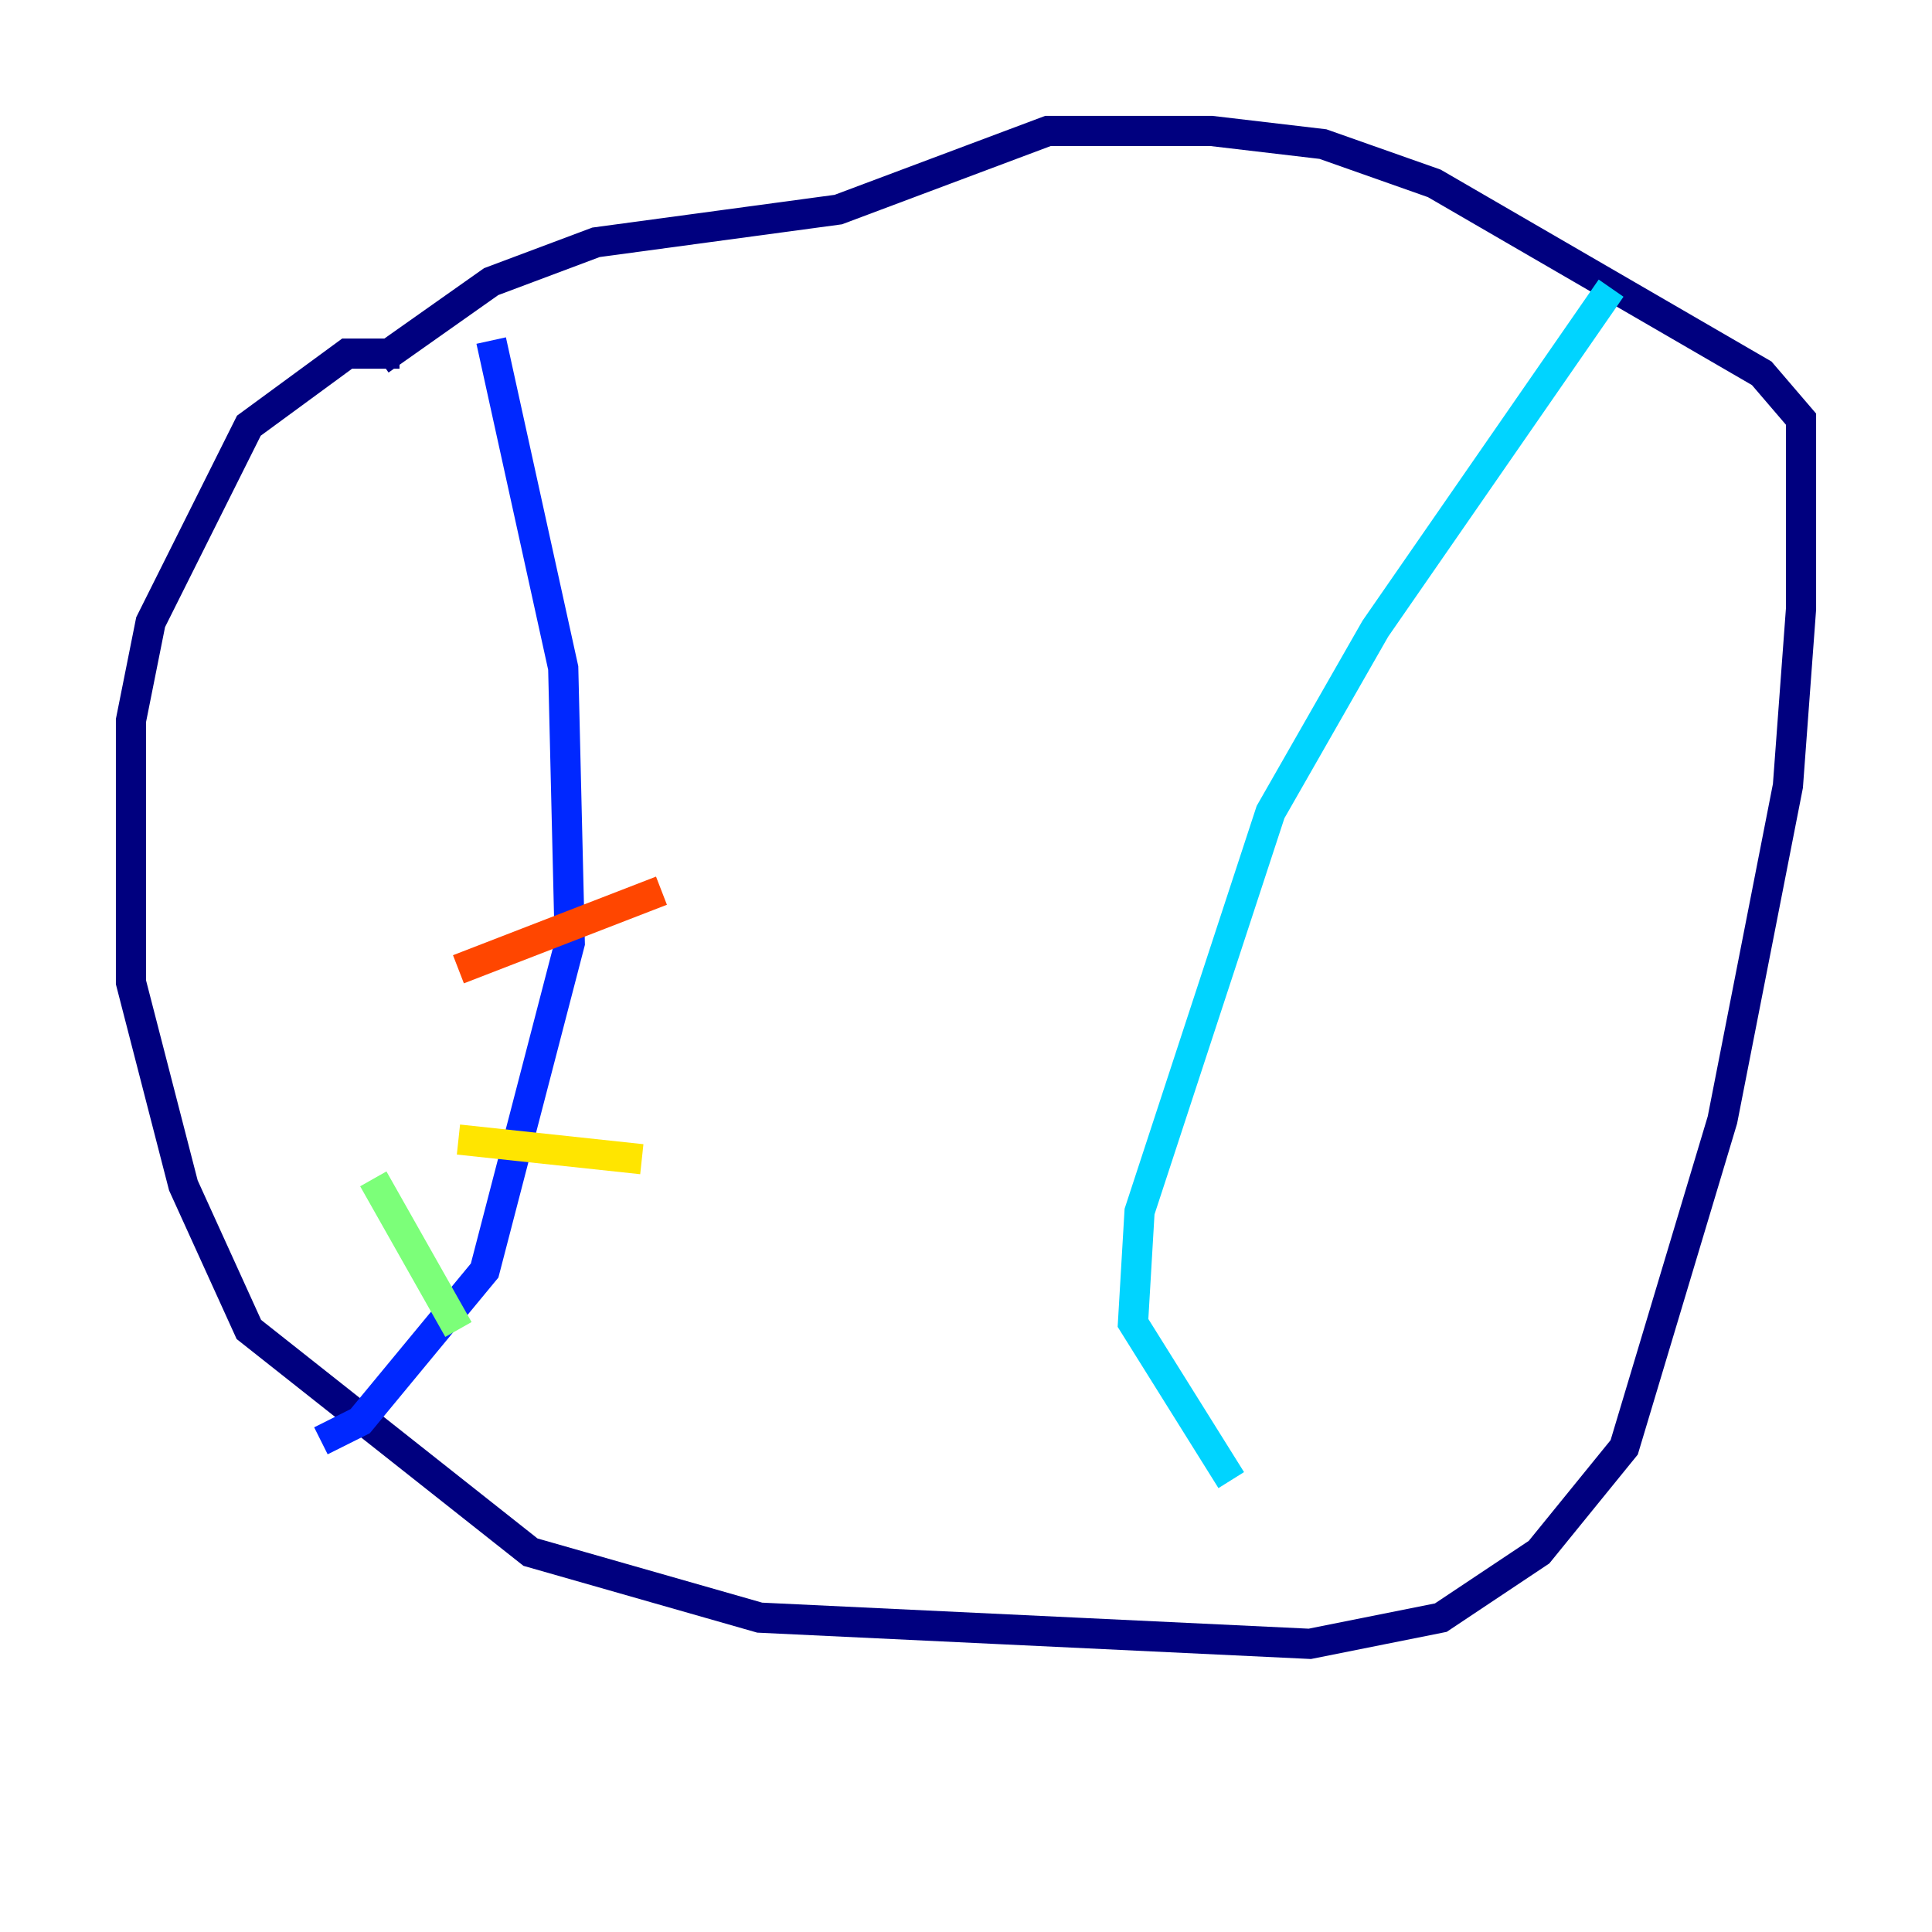<?xml version="1.0" encoding="utf-8" ?>
<svg baseProfile="tiny" height="128" version="1.2" viewBox="0,0,128,128" width="128" xmlns="http://www.w3.org/2000/svg" xmlns:ev="http://www.w3.org/2001/xml-events" xmlns:xlink="http://www.w3.org/1999/xlink"><defs /><polyline fill="none" points="26.468,23.43 22.997,23.43 16.488,28.203 9.98,41.22 8.678,47.729 8.678,65.085 12.149,78.536 16.488,88.081 35.146,102.834 50.332,107.173 86.78,108.909 95.458,107.173 101.966,102.834 107.607,95.891 114.115,74.197 118.454,52.068 119.322,40.352 119.322,27.77 116.719,24.732 95.024,12.149 87.647,9.546 80.271,8.678 69.424,8.678 55.539,13.885 39.485,16.054 32.542,18.658 25.166,23.864" stroke="#00007f" stroke-width="2" /><polyline fill="none" points="32.542,22.563 37.315,44.258 37.749,62.481 32.108,84.176 23.864,94.156 21.261,95.458" stroke="#0028ff" stroke-width="2" /><polyline fill="none" points="106.739,19.091 91.119,41.654 84.176,53.803 75.498,80.271 75.064,87.647 81.573,98.061" stroke="#00d4ff" stroke-width="2" /><polyline fill="none" points="24.732,78.102 30.373,88.081" stroke="#7cff79" stroke-width="2" /><polyline fill="none" points="30.373,75.498 42.522,76.8" stroke="#ffe500" stroke-width="2" /><polyline fill="none" points="30.373,64.217 43.824,59.01" stroke="#ff4600" stroke-width="2" /><polyline fill="none" points="30.373,45.125 30.373,45.125" stroke="#7f0000" stroke-width="2" /></svg>